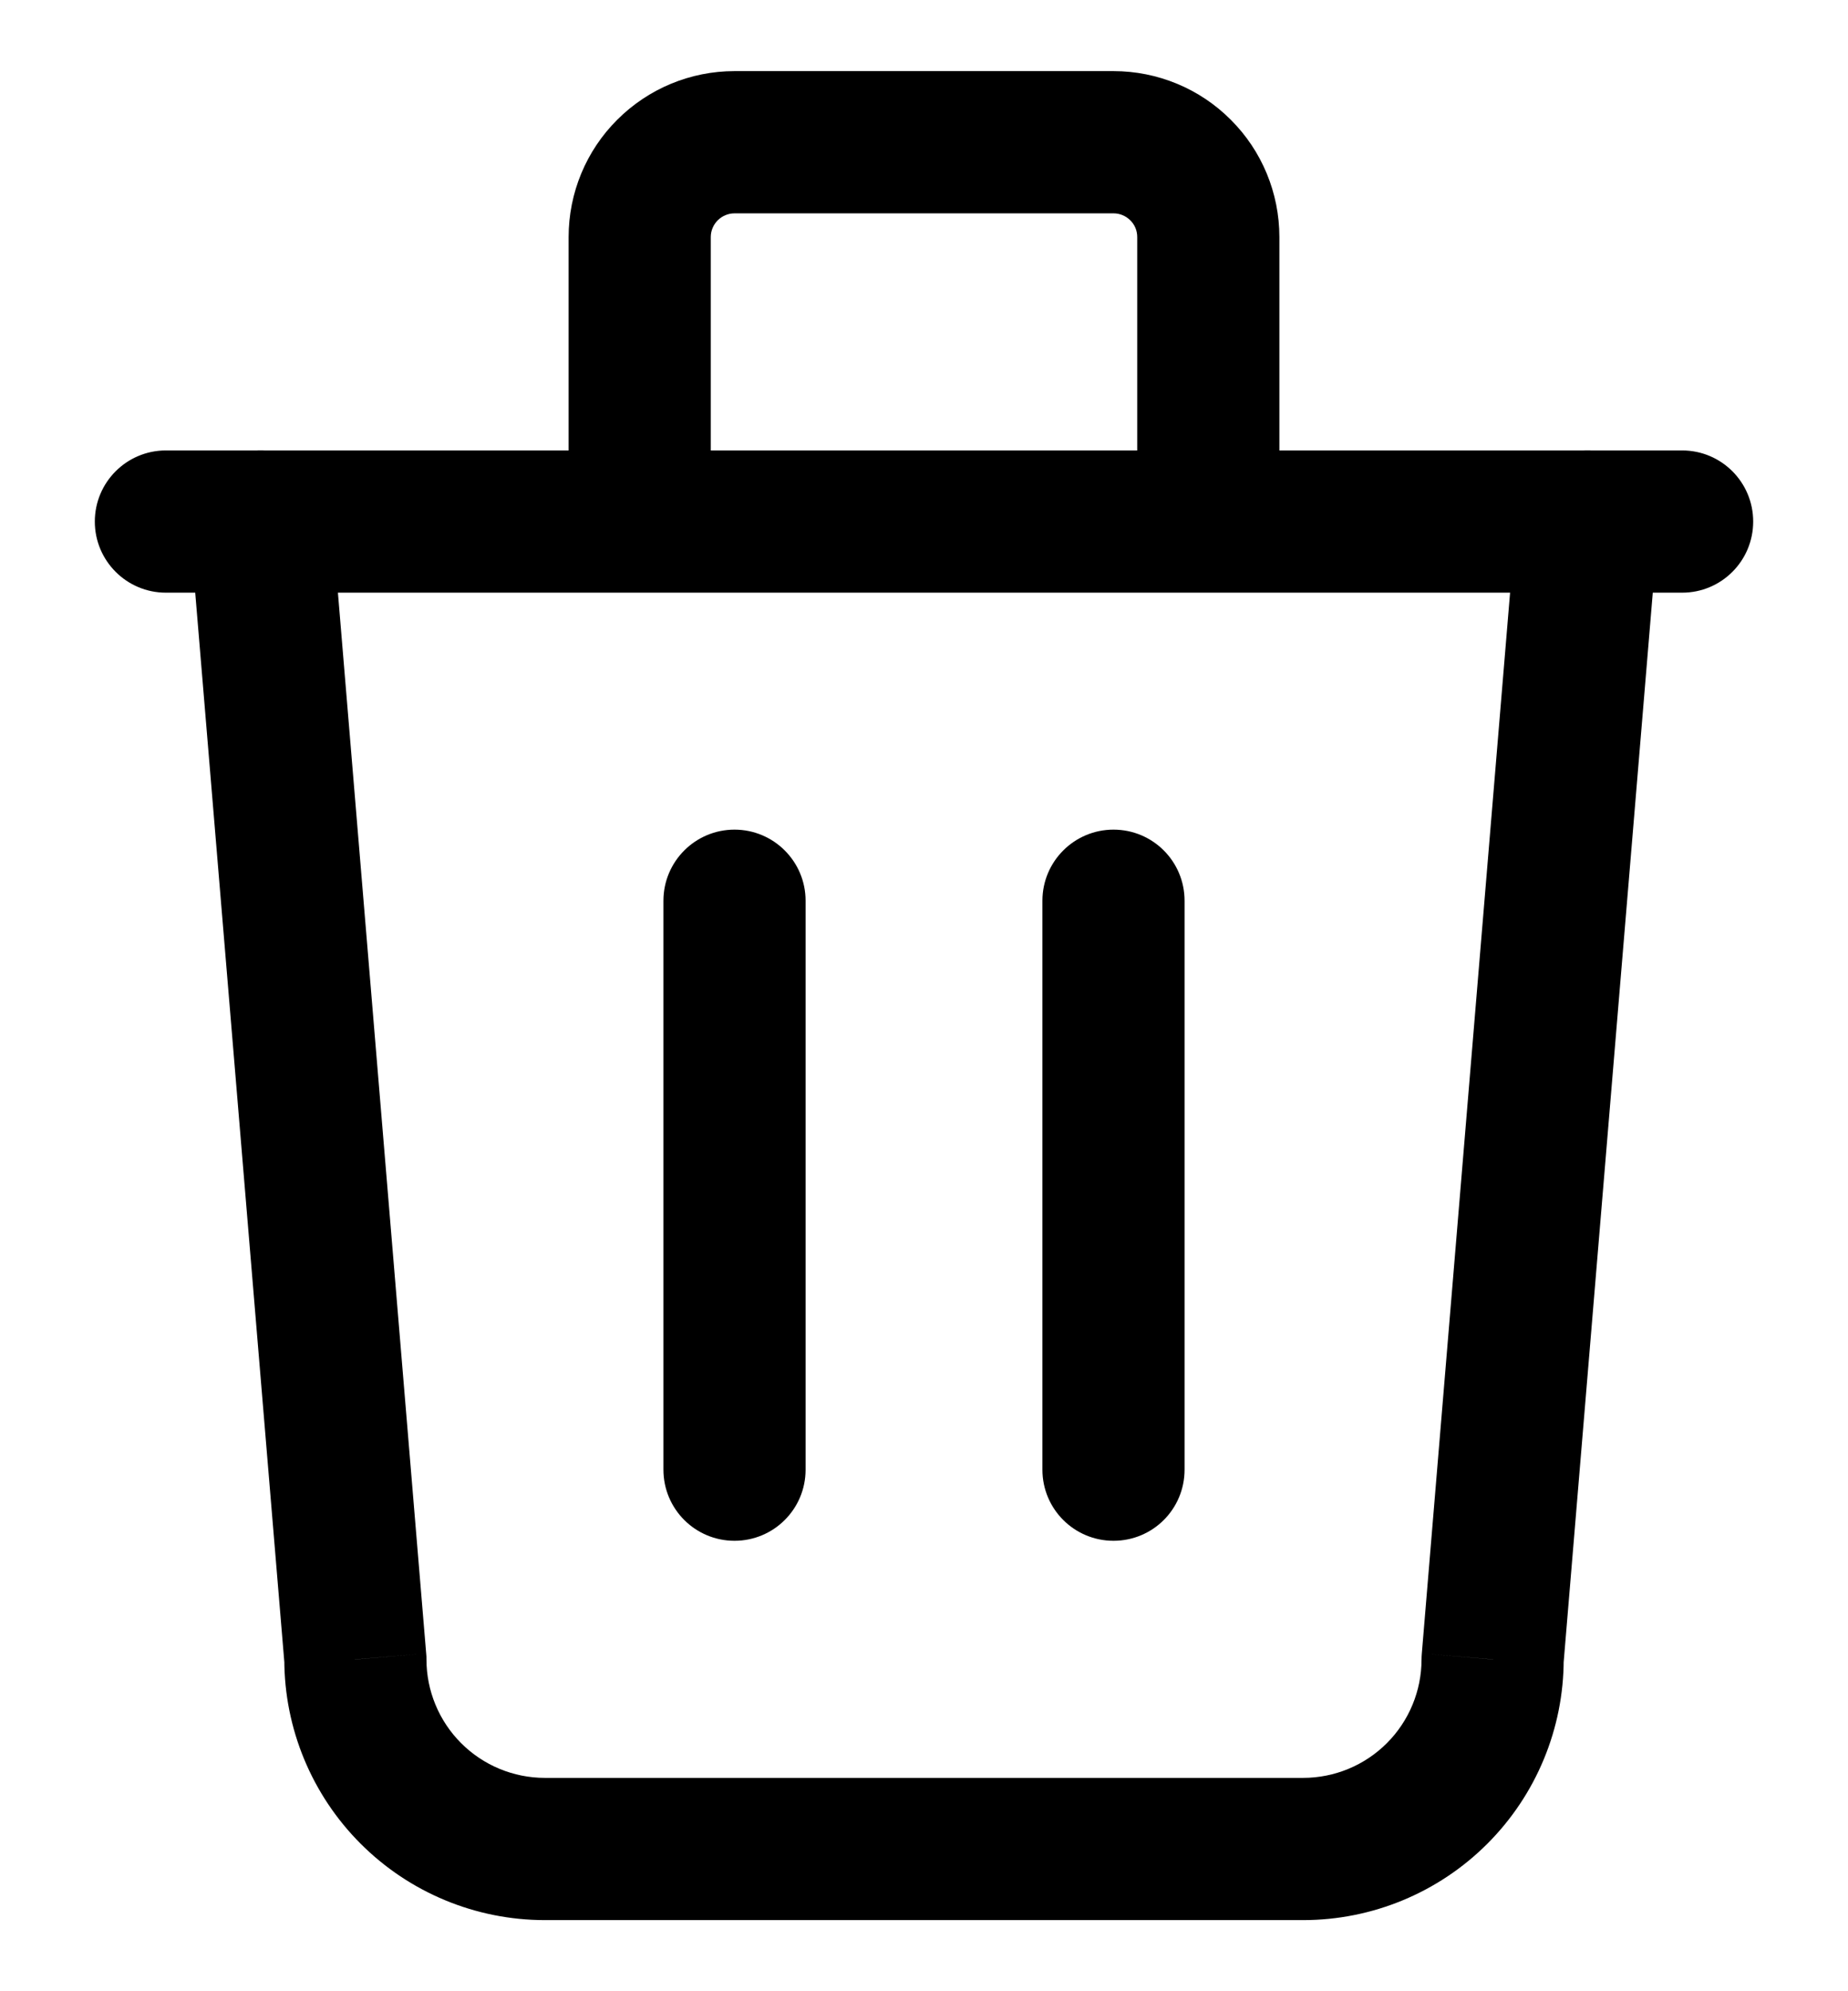 <svg width="13" height="14" viewBox="0 0 13 14" fill="none" xmlns="http://www.w3.org/2000/svg">
<path d="M1.167 3.167C0.891 3.167 0.667 3.391 0.667 3.667C0.667 3.943 0.891 4.167 1.167 4.167V3.167ZM11.833 4.167C12.11 4.167 12.333 3.943 12.333 3.667C12.333 3.391 12.11 3.167 11.833 3.167V4.167ZM5.667 6.333C5.667 6.057 5.443 5.833 5.167 5.833C4.891 5.833 4.667 6.057 4.667 6.333H5.667ZM4.667 10.333C4.667 10.61 4.891 10.833 5.167 10.833C5.443 10.833 5.667 10.61 5.667 10.333H4.667ZM8.333 6.333C8.333 6.057 8.11 5.833 7.833 5.833C7.557 5.833 7.333 6.057 7.333 6.333H8.333ZM7.333 10.333C7.333 10.61 7.557 10.833 7.833 10.833C8.11 10.833 8.333 10.61 8.333 10.333H7.333ZM2.332 3.625C2.309 3.35 2.067 3.145 1.792 3.168C1.517 3.191 1.312 3.433 1.335 3.708L2.332 3.625ZM2.5 11.667H3C3 11.653 3 11.639 2.998 11.625L2.5 11.667ZM10.5 11.667L10.002 11.625C10.001 11.639 10 11.653 10 11.667H10.5ZM11.665 3.708C11.688 3.433 11.483 3.191 11.208 3.168C10.933 3.145 10.691 3.35 10.668 3.625L11.665 3.708ZM4 3.667C4 3.943 4.224 4.167 4.5 4.167C4.776 4.167 5 3.943 5 3.667H4ZM5.167 1V0.5V1ZM7.833 1V0.5V1ZM8 3.667C8 3.943 8.224 4.167 8.5 4.167C8.776 4.167 9 3.943 9 3.667H8ZM1.167 4.167H11.833V3.167H1.167V4.167ZM4.667 6.333V10.333H5.667V6.333H4.667ZM7.333 6.333V10.333H8.333V6.333H7.333ZM1.335 3.708L2.002 11.708L2.998 11.625L2.332 3.625L1.335 3.708ZM2 11.667C2 12.153 2.193 12.619 2.537 12.963L3.244 12.256C3.088 12.1 3 11.888 3 11.667H2ZM2.537 12.963C2.881 13.307 3.347 13.5 3.833 13.5V12.5C3.612 12.5 3.4 12.412 3.244 12.256L2.537 12.963ZM3.833 13.5H9.167V12.5H3.833V13.5ZM9.167 13.5C9.653 13.5 10.119 13.307 10.463 12.963L9.756 12.256C9.6 12.412 9.388 12.5 9.167 12.5V13.5ZM10.463 12.963C10.807 12.619 11 12.153 11 11.667H10C10 11.888 9.912 12.1 9.756 12.256L10.463 12.963ZM10.998 11.708L11.665 3.708L10.668 3.625L10.002 11.625L10.998 11.708ZM5 3.667V1.667H4V3.667H5ZM5 1.667C5 1.622 5.018 1.58 5.049 1.549L4.342 0.842C4.123 1.06 4 1.357 4 1.667H5ZM5.049 1.549C5.08 1.518 5.123 1.5 5.167 1.5V0.5C4.857 0.5 4.561 0.623 4.342 0.842L5.049 1.549ZM5.167 1.5H7.833V0.5H5.167V1.5ZM7.833 1.5C7.878 1.5 7.92 1.518 7.951 1.549L8.658 0.842C8.44 0.623 8.143 0.5 7.833 0.5L7.833 1.5ZM7.951 1.549C7.983 1.58 8 1.622 8 1.667H9C9 1.357 8.877 1.06 8.658 0.842L7.951 1.549ZM8 1.667V3.667H9V1.667H8Z" fill="black"/>
</svg>
